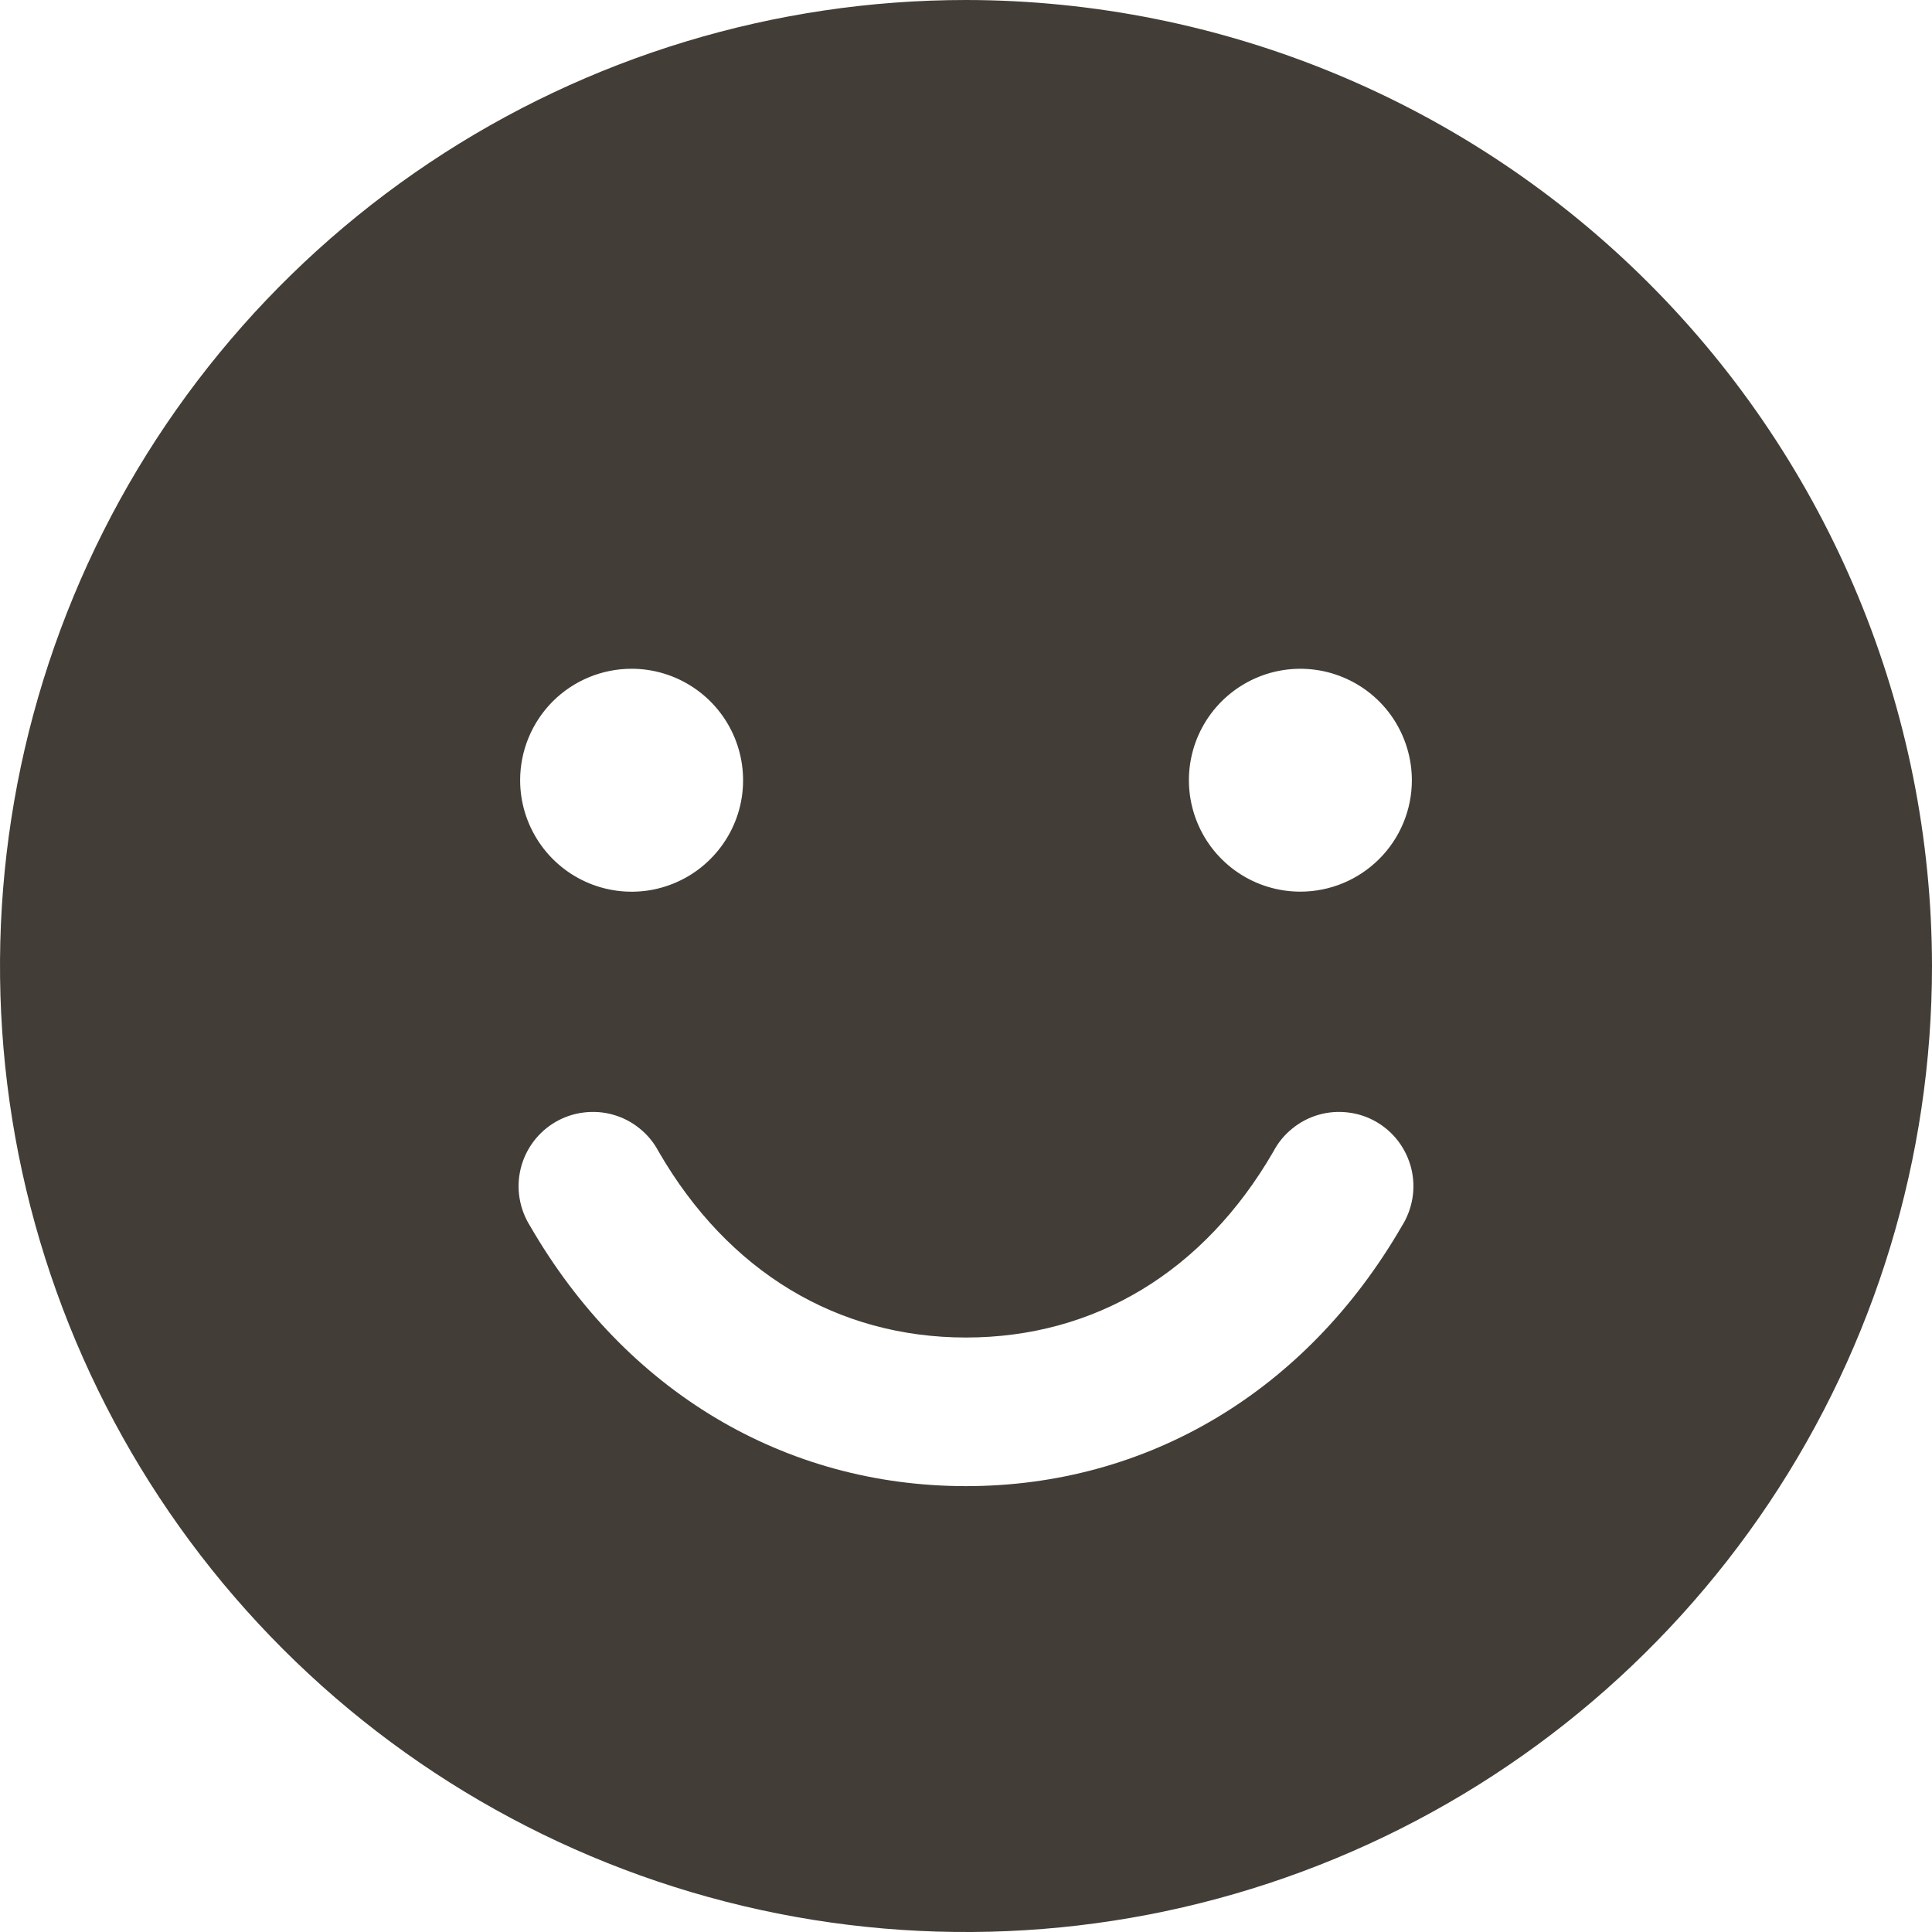 <svg width="27" height="27" viewBox="0 0 27 27" fill="none" xmlns="http://www.w3.org/2000/svg">
<path d="M13.5 0C10.83 0 8.22 0.792 6 2.275C3.78 3.759 2.049 5.867 1.028 8.334C0.006 10.801 -0.261 13.515 0.259 16.134C0.78 18.753 2.066 21.158 3.954 23.046C5.842 24.934 8.248 26.22 10.866 26.741C13.485 27.262 16.199 26.994 18.666 25.972C21.133 24.951 23.241 23.22 24.725 21C26.208 18.78 27 16.17 27 13.5C26.996 9.921 25.573 6.489 23.042 3.958C20.511 1.427 17.079 0.004 13.5 0ZM8.827 9.346C9.135 9.346 9.436 9.438 9.692 9.609C9.948 9.78 10.148 10.023 10.266 10.308C10.384 10.592 10.415 10.906 10.355 11.208C10.295 11.51 10.146 11.787 9.928 12.005C9.711 12.223 9.433 12.371 9.131 12.432C8.829 12.492 8.515 12.461 8.231 12.343C7.946 12.225 7.703 12.025 7.532 11.769C7.361 11.513 7.269 11.212 7.269 10.904C7.269 10.491 7.433 10.095 7.725 9.802C8.018 9.51 8.414 9.346 8.827 9.346ZM19.591 17.135C18.255 19.444 16.035 20.769 13.5 20.769C10.965 20.769 8.745 19.445 7.409 17.135C7.334 17.016 7.284 16.884 7.261 16.746C7.238 16.608 7.244 16.466 7.277 16.33C7.31 16.194 7.371 16.067 7.455 15.954C7.539 15.842 7.645 15.748 7.766 15.678C7.887 15.608 8.022 15.563 8.161 15.547C8.3 15.53 8.441 15.541 8.575 15.58C8.71 15.619 8.835 15.685 8.943 15.774C9.052 15.862 9.141 15.972 9.206 16.096C10.176 17.772 11.7 18.692 13.5 18.692C15.3 18.692 16.824 17.771 17.794 16.096C17.859 15.972 17.948 15.862 18.057 15.774C18.165 15.685 18.29 15.619 18.425 15.58C18.559 15.541 18.7 15.53 18.839 15.547C18.979 15.563 19.113 15.608 19.234 15.678C19.355 15.748 19.461 15.842 19.545 15.954C19.629 16.067 19.689 16.194 19.723 16.33C19.756 16.466 19.762 16.608 19.739 16.746C19.716 16.884 19.666 17.016 19.591 17.135ZM18.173 12.461C17.865 12.461 17.564 12.37 17.308 12.199C17.052 12.028 16.852 11.785 16.734 11.5C16.616 11.215 16.585 10.902 16.645 10.6C16.705 10.298 16.854 10.02 17.072 9.802C17.29 9.585 17.567 9.436 17.869 9.376C18.171 9.316 18.485 9.347 18.769 9.465C19.054 9.583 19.297 9.782 19.468 10.038C19.639 10.295 19.731 10.596 19.731 10.904C19.731 11.317 19.567 11.713 19.274 12.005C18.982 12.297 18.586 12.461 18.173 12.461Z" fill="#423D36"/>
</svg>
